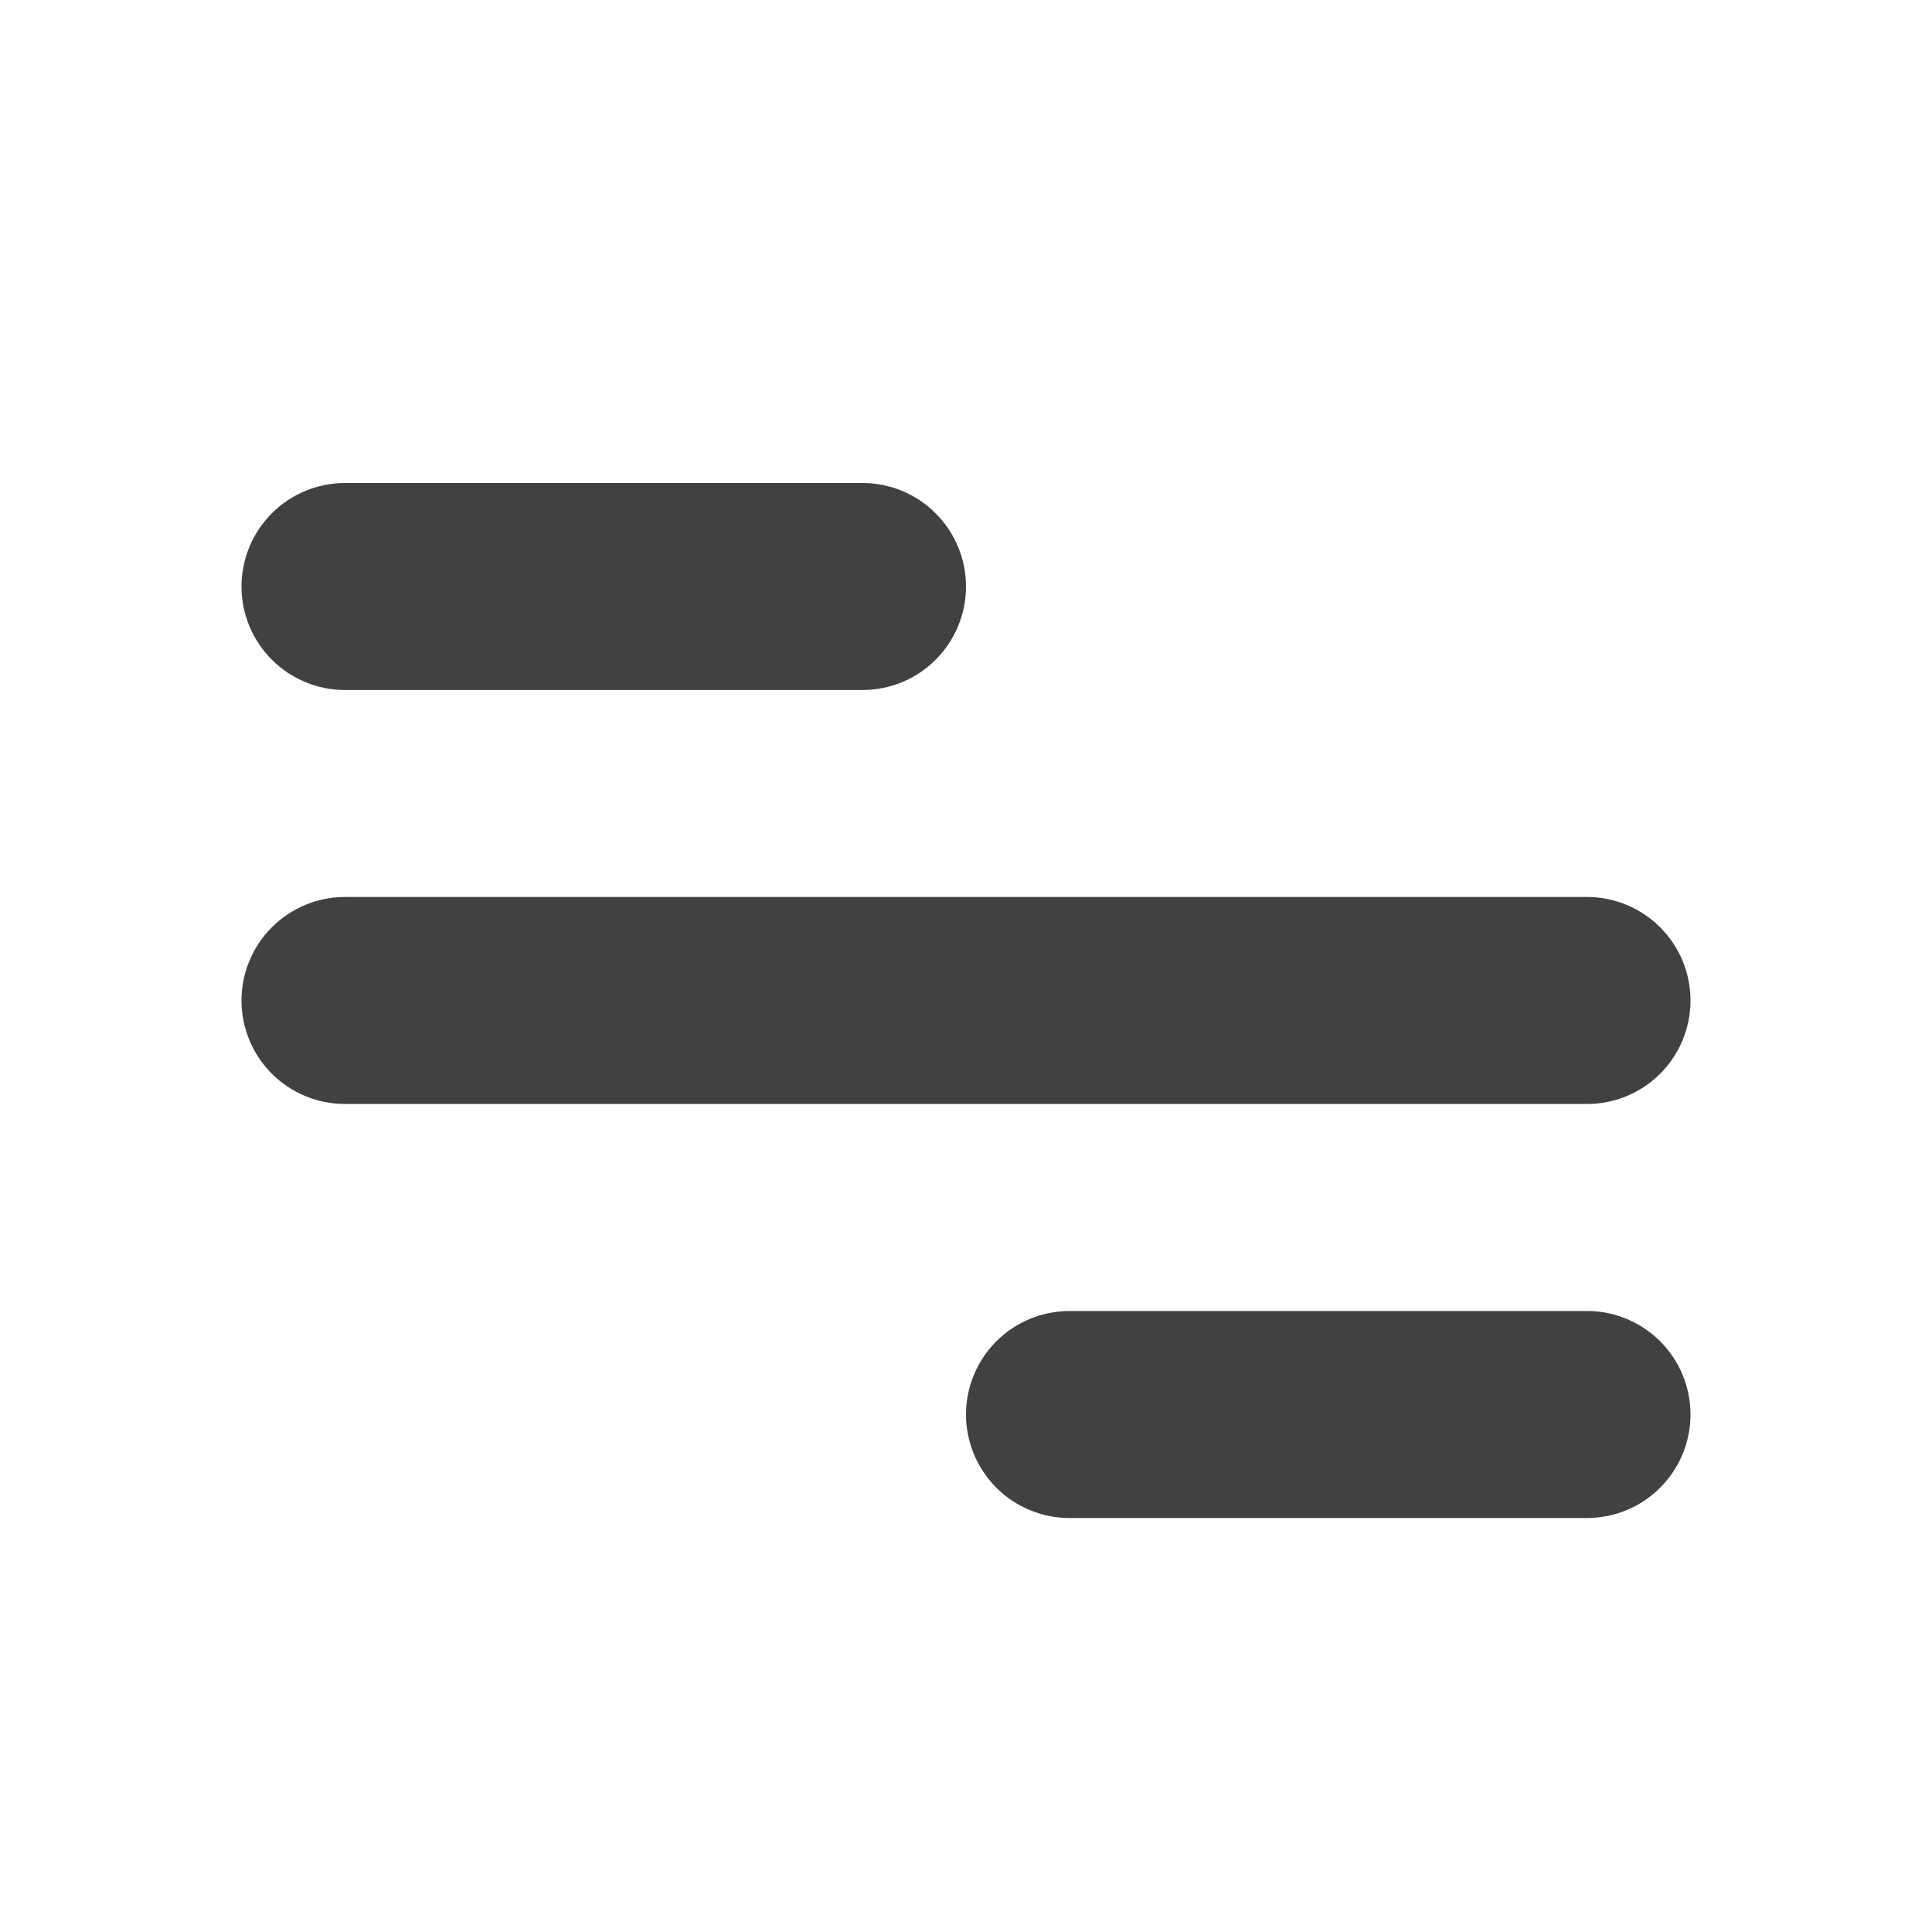<svg width="40" height="40" viewBox="0 0 40 40" fill="none" xmlns="http://www.w3.org/2000/svg">
<path d="M7.143 10H17.857C18.425 10 18.971 10.226 19.372 10.628C19.774 11.03 20 11.575 20 12.143C20 12.711 19.774 13.256 19.372 13.658C18.971 14.06 18.425 14.286 17.857 14.286H7.143C6.575 14.286 6.029 14.06 5.628 13.658C5.226 13.256 5 12.711 5 12.143C5 11.575 5.226 11.03 5.628 10.628C6.029 10.226 6.575 10 7.143 10ZM22.143 27.143H32.857C33.425 27.143 33.971 27.369 34.372 27.77C34.774 28.172 35 28.717 35 29.286C35 29.854 34.774 30.399 34.372 30.801C33.971 31.203 33.425 31.429 32.857 31.429H22.143C21.575 31.429 21.029 31.203 20.628 30.801C20.226 30.399 20 29.854 20 29.286C20 28.717 20.226 28.172 20.628 27.77C21.029 27.369 21.575 27.143 22.143 27.143ZM7.143 18.571H32.857C33.425 18.571 33.971 18.797 34.372 19.199C34.774 19.601 35 20.146 35 20.714C35 21.283 34.774 21.828 34.372 22.23C33.971 22.631 33.425 22.857 32.857 22.857H7.143C6.575 22.857 6.029 22.631 5.628 22.23C5.226 21.828 5 21.283 5 20.714C5 20.146 5.226 19.601 5.628 19.199C6.029 18.797 6.575 18.571 7.143 18.571Z" fill="#414141"/>
</svg>
